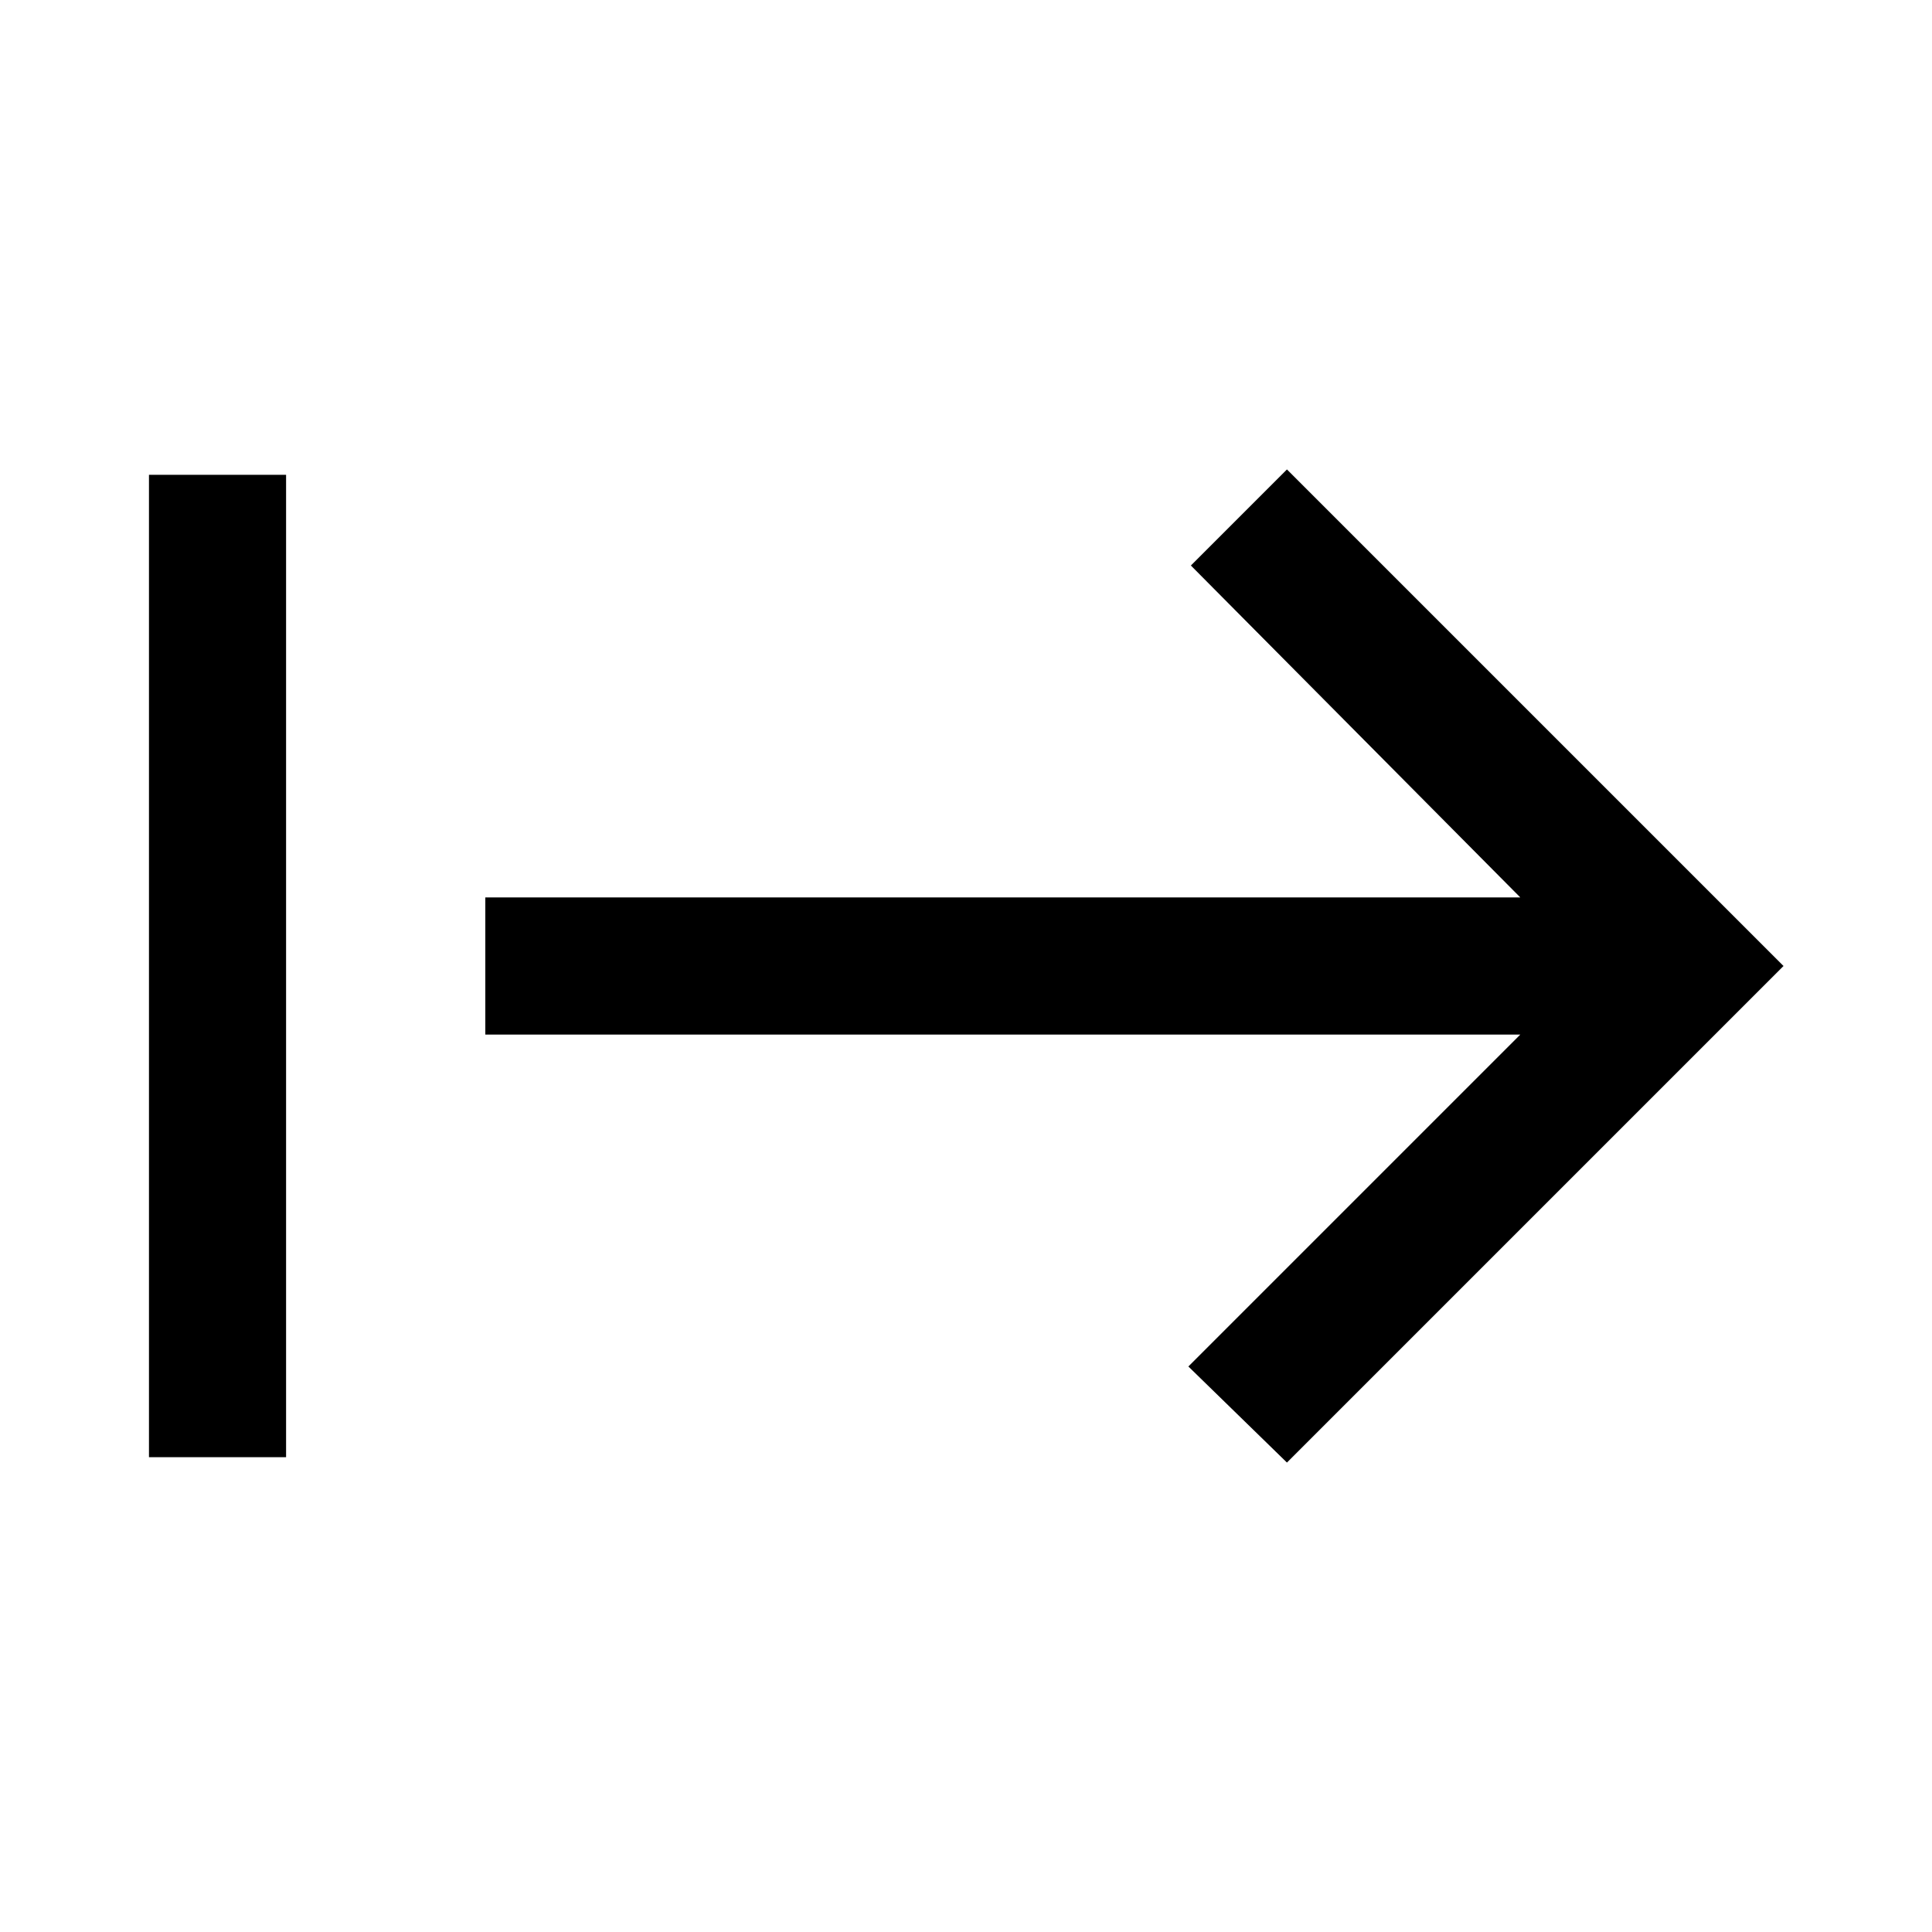 <svg xmlns="http://www.w3.org/2000/svg" width="48" height="48" viewBox="0 -960 960 960"><path d="M74.022-235.935v-488.13h68.13v488.13h-68.13Zm565.456 2.674L590.5-281l164.935-164.935H241.152v-68.13h514.283L591.739-679l47.739-47.739L886.218-480l-246.74 246.739Z"/></svg>
